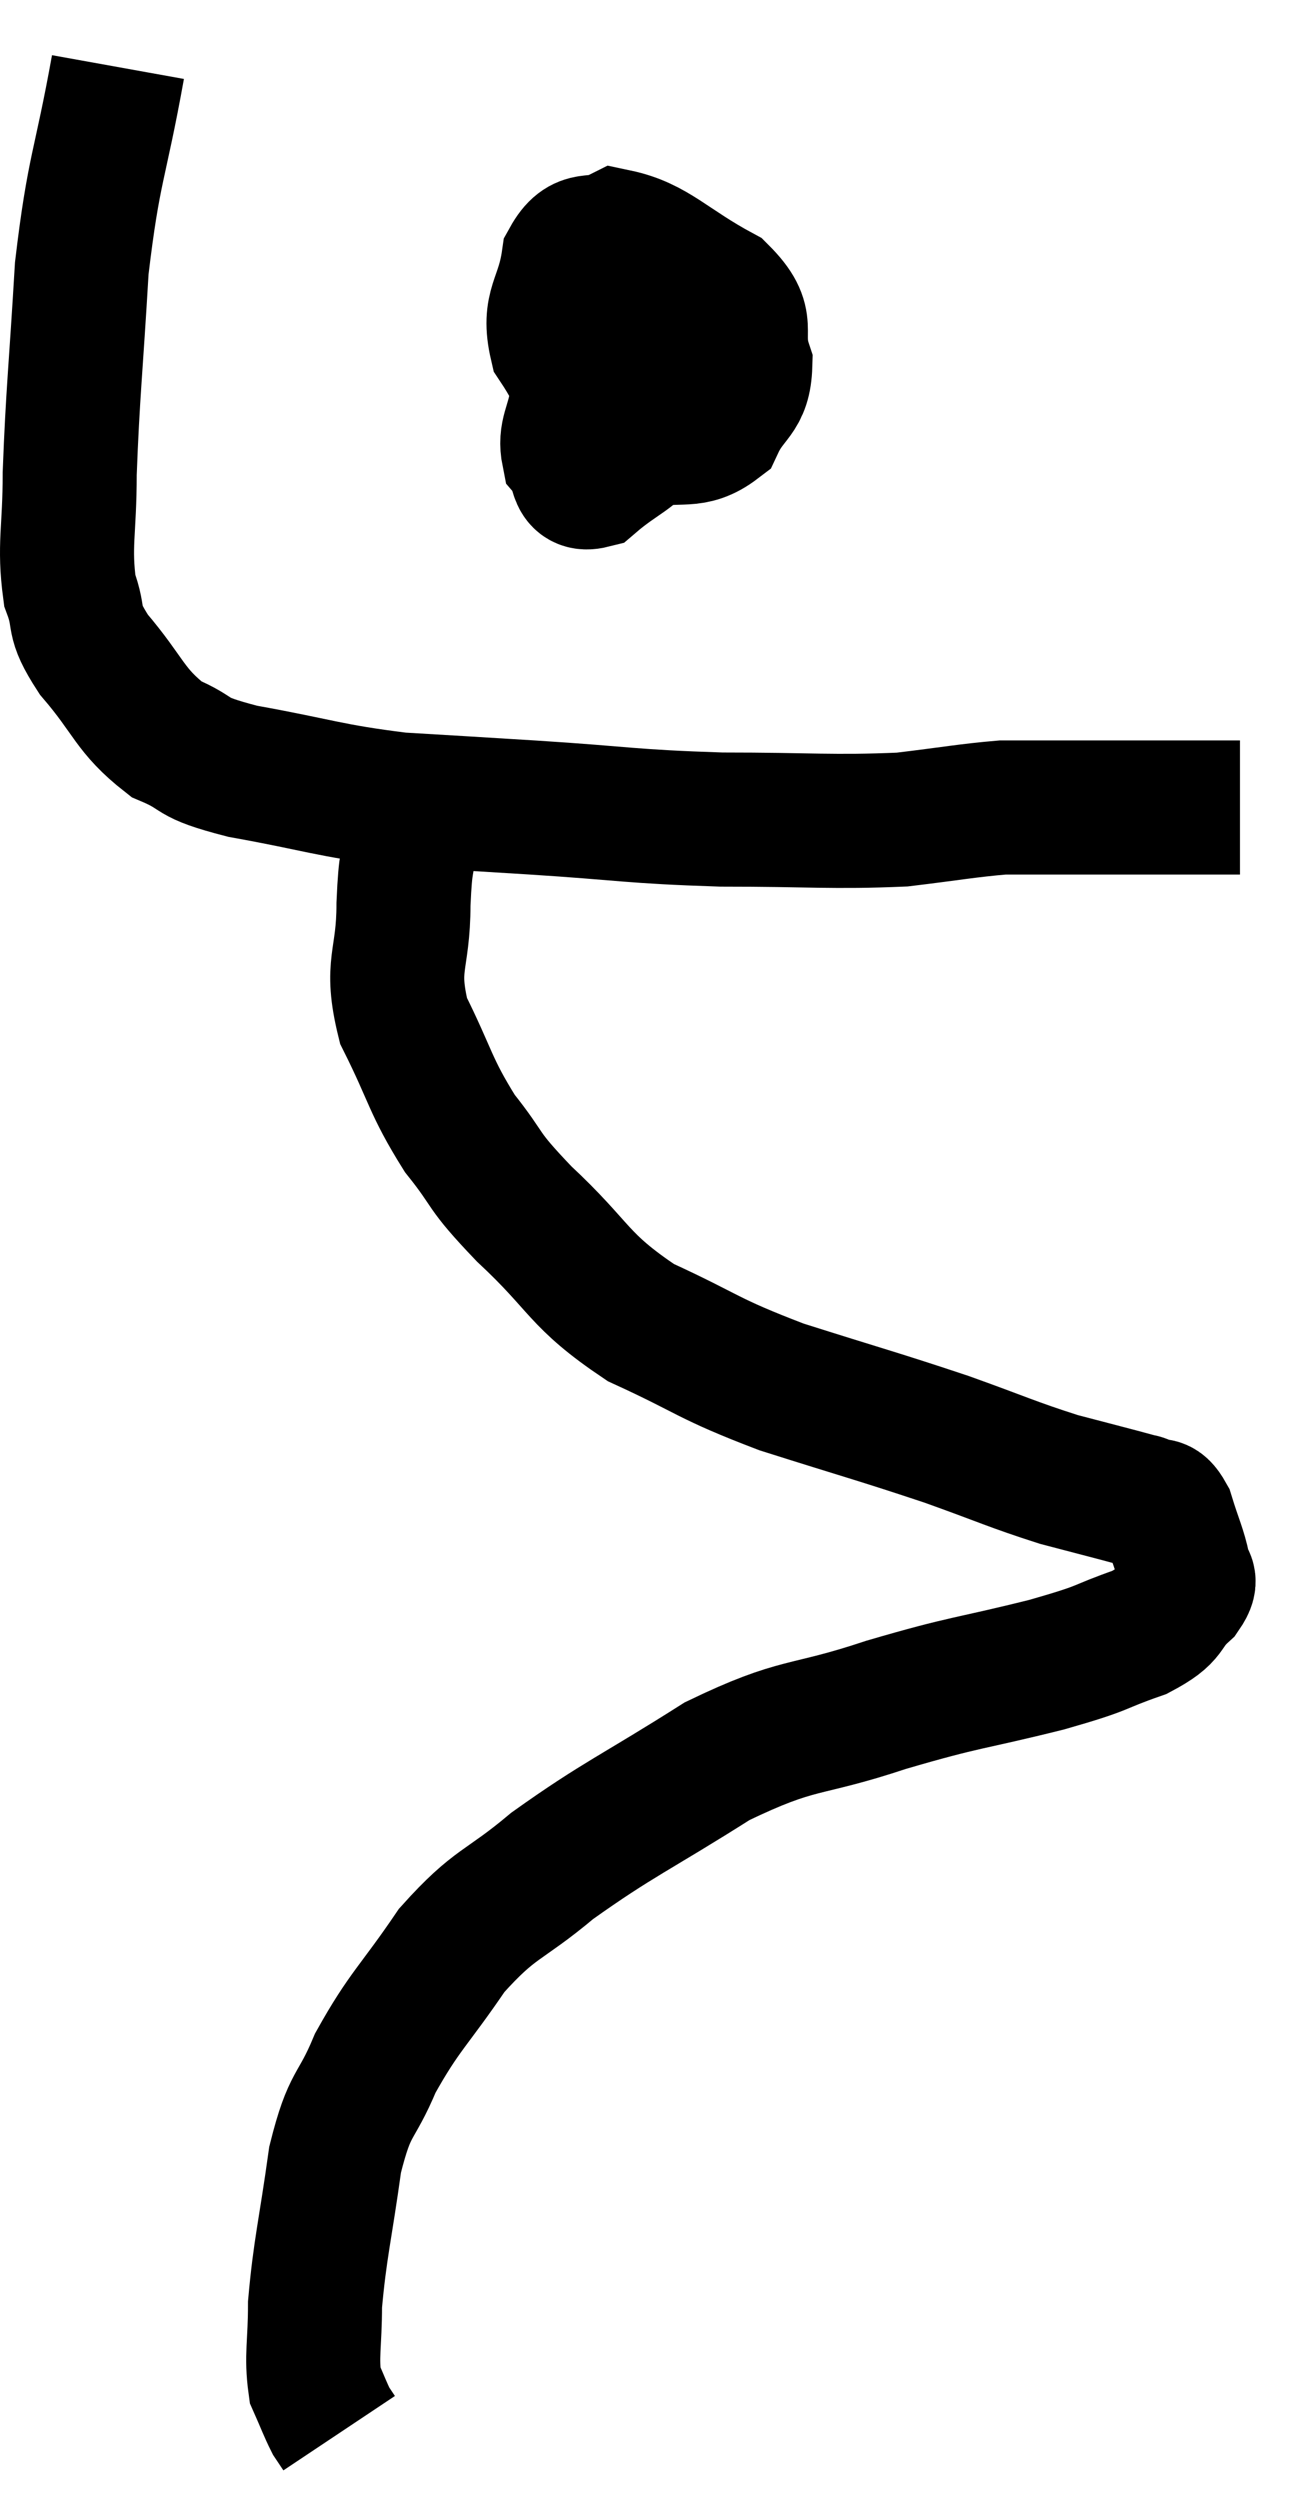 <svg xmlns="http://www.w3.org/2000/svg" viewBox="13.24 4.46 19.5 37.28" width="19.5" height="37.28"><path d="M 15 5.46 C 14.73 6.96, 14.64 6.945, 14.46 8.46 C 14.37 9.99, 14.325 10.32, 14.28 11.52 C 14.28 12.39, 14.19 12.585, 14.28 13.26 C 14.46 13.74, 14.28 13.665, 14.64 14.22 C 15.18 14.85, 15.165 15.045, 15.72 15.48 C 16.29 15.72, 15.99 15.735, 16.86 15.96 C 18.03 16.17, 18.12 16.245, 19.2 16.38 C 20.19 16.44, 19.98 16.425, 21.18 16.5 C 22.59 16.59, 22.62 16.635, 24 16.68 C 25.35 16.68, 25.65 16.725, 26.7 16.68 C 27.45 16.59, 27.675 16.545, 28.2 16.5 C 28.5 16.5, 28.5 16.5, 28.8 16.5 C 29.1 16.5, 29.1 16.5, 29.4 16.5 C 29.7 16.5, 29.655 16.5, 30 16.5 C 30.39 16.5, 30.39 16.5, 30.78 16.5 C 31.17 16.5, 31.32 16.5, 31.56 16.5 C 31.65 16.5, 31.695 16.5, 31.74 16.5 L 31.74 16.5" fill="none" stroke="black" stroke-width="2"></path><path d="M 22.38 9.84 C 22.23 10.2, 21.96 10.26, 22.08 10.56 C 22.47 10.8, 22.395 10.98, 22.86 11.04 C 23.4 10.92, 23.565 11.085, 23.94 10.8 C 24.15 10.35, 24.345 10.395, 24.36 9.9 C 24.18 9.36, 24.48 9.3, 24 8.82 C 23.22 8.4, 23.01 8.1, 22.44 7.98 C 22.08 8.16, 21.945 7.935, 21.72 8.34 C 21.63 8.97, 21.405 9.015, 21.54 9.6 C 21.9 10.14, 21.885 10.35, 22.26 10.68 C 22.65 10.8, 22.665 10.95, 23.04 10.92 C 23.4 10.74, 23.565 10.725, 23.76 10.56 C 23.79 10.41, 23.805 10.395, 23.82 10.26 C 23.82 10.14, 24.06 10.14, 23.82 10.02 C 23.34 9.9, 23.355 9.675, 22.86 9.78 C 22.35 10.11, 22.125 10.08, 21.84 10.44 C 21.78 10.83, 21.66 10.92, 21.72 11.22 C 21.9 11.43, 21.78 11.715, 22.08 11.64 C 22.5 11.28, 22.71 11.25, 22.92 10.92 C 22.92 10.62, 22.92 10.785, 22.92 10.32 C 22.92 9.69, 22.92 9.405, 22.92 9.06 C 22.92 9, 22.92 8.97, 22.92 8.94 L 22.92 8.94" fill="none" stroke="black" stroke-width="2"></path><path d="M 19.5 16.2 C 19.44 16.53, 19.44 16.425, 19.38 16.86 C 19.32 17.4, 19.29 17.235, 19.26 17.94 C 19.26 18.81, 19.05 18.825, 19.26 19.68 C 19.68 20.52, 19.65 20.64, 20.1 21.36 C 20.58 21.96, 20.385 21.855, 21.06 22.56 C 21.93 23.37, 21.84 23.535, 22.8 24.18 C 23.85 24.66, 23.76 24.705, 24.9 25.14 C 26.13 25.53, 26.325 25.575, 27.36 25.92 C 28.2 26.22, 28.335 26.295, 29.04 26.52 C 29.61 26.67, 29.85 26.73, 30.18 26.82 C 30.27 26.85, 30.24 26.82, 30.36 26.88 C 30.51 26.97, 30.525 26.82, 30.66 27.06 C 30.78 27.45, 30.84 27.555, 30.9 27.84 C 30.9 28.02, 31.065 27.96, 30.9 28.2 C 30.57 28.5, 30.75 28.53, 30.24 28.8 C 29.55 29.04, 29.805 29.01, 28.86 29.28 C 27.66 29.58, 27.69 29.52, 26.46 29.88 C 25.2 30.3, 25.185 30.12, 23.94 30.72 C 22.71 31.5, 22.47 31.575, 21.48 32.28 C 20.73 32.91, 20.64 32.805, 19.98 33.54 C 19.41 34.38, 19.275 34.44, 18.84 35.22 C 18.54 35.94, 18.465 35.76, 18.24 36.66 C 18.09 37.74, 18.015 37.98, 17.94 38.82 C 17.94 39.42, 17.88 39.585, 17.94 40.02 C 18.06 40.29, 18.09 40.38, 18.18 40.56 C 18.24 40.65, 18.27 40.695, 18.3 40.74 L 18.3 40.74" fill="none" stroke="black" stroke-width="2"></path></svg>